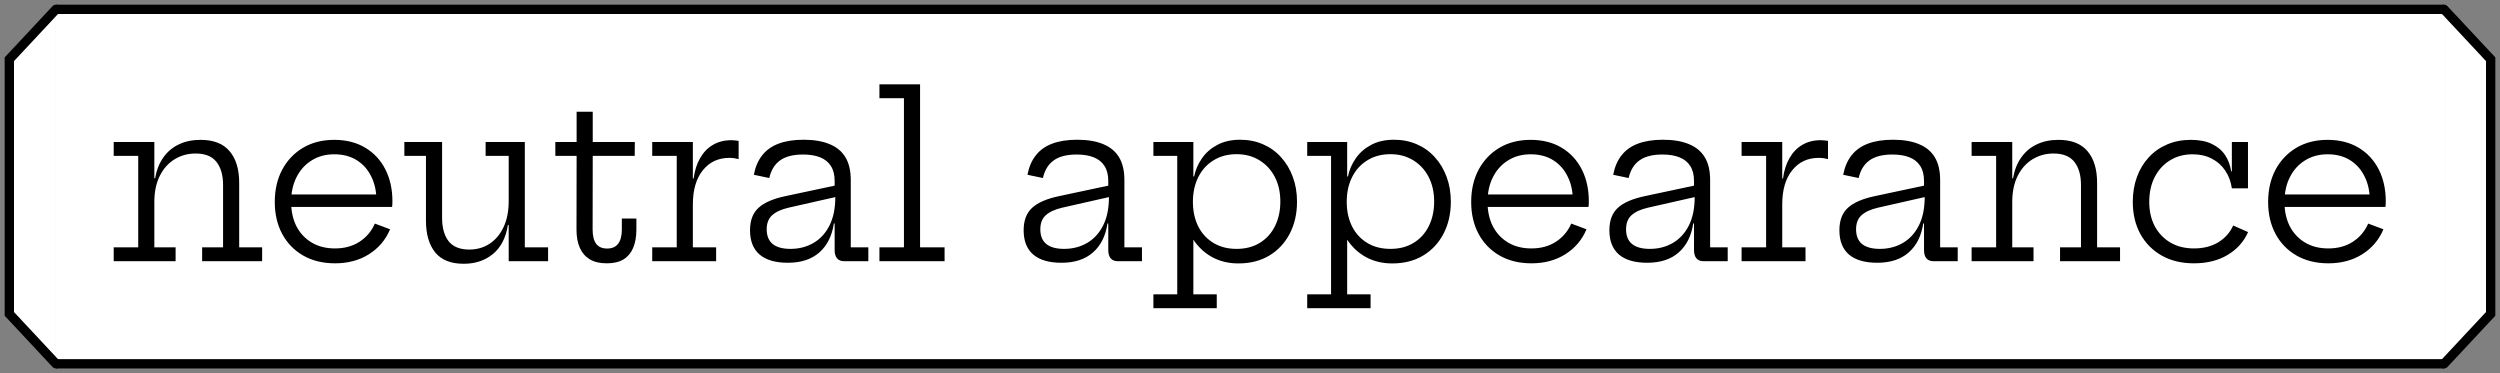 <svg width="268" height="40" viewBox="0 0 268 40" fill="none" xmlns="http://www.w3.org/2000/svg">
<rect x="0" y="0" width="268" height="40" fill="#808080" stroke="none"/>
<path d="M6 1H262V39H6V1Z" fill="white"/>
<path d="M6 1.5H262V0.5H6V1.5ZM262 38.5H6V39.5H262V38.5Z" fill="black"/>
<path d="M16.545 26.512H18.825V28H12.189V26.512H14.817V16.708H12.189V15.22H16.545V26.512ZM23.913 26.512V19.828C23.913 18.78 23.677 17.956 23.205 17.356C22.733 16.756 21.989 16.456 20.973 16.456C20.149 16.456 19.401 16.66 18.729 17.068C18.057 17.476 17.525 18.068 17.133 18.844C16.741 19.62 16.545 20.56 16.545 21.664L16.149 19.108H16.629C16.781 18.236 17.073 17.496 17.505 16.888C17.937 16.272 18.489 15.804 19.161 15.484C19.841 15.156 20.621 14.992 21.501 14.992C22.893 14.992 23.929 15.396 24.609 16.204C25.297 17.004 25.641 18.136 25.641 19.6V26.512H28.101V28H21.669V26.512H23.913ZM35.924 28.228C34.604 28.228 33.46 27.948 32.492 27.388C31.524 26.828 30.776 26.056 30.248 25.072C29.72 24.08 29.456 22.94 29.456 21.652C29.456 20.348 29.72 19.196 30.248 18.196C30.784 17.196 31.528 16.412 32.48 15.844C33.44 15.276 34.556 14.992 35.828 14.992C37.108 14.992 38.216 15.272 39.152 15.832C40.088 16.392 40.808 17.168 41.312 18.16C41.816 19.152 42.068 20.296 42.068 21.592C42.068 21.744 42.064 21.864 42.056 21.952C42.056 22.04 42.048 22.116 42.032 22.18H40.328C40.336 22.084 40.34 21.98 40.34 21.868C40.348 21.748 40.352 21.612 40.352 21.46C40.352 20.508 40.168 19.664 39.8 18.928C39.44 18.184 38.924 17.6 38.252 17.176C37.58 16.752 36.772 16.54 35.828 16.54C34.908 16.54 34.1 16.76 33.404 17.2C32.708 17.632 32.168 18.232 31.784 19C31.4 19.76 31.208 20.644 31.208 21.652C31.208 22.628 31.396 23.492 31.772 24.244C32.156 24.988 32.7 25.572 33.404 25.996C34.108 26.42 34.944 26.632 35.912 26.632C36.92 26.632 37.792 26.396 38.528 25.924C39.272 25.444 39.824 24.792 40.184 23.968L41.816 24.58C41.344 25.708 40.588 26.6 39.548 27.256C38.516 27.904 37.308 28.228 35.924 28.228ZM30.548 22.18V20.848H41.516L42.02 22.18H30.548ZM54.532 16.708H52.059V15.22H56.26V26.512H58.755V28H54.532V16.708ZM47.392 15.22V23.368C47.392 24.416 47.623 25.244 48.087 25.852C48.559 26.452 49.3 26.752 50.307 26.752C51.115 26.752 51.836 26.548 52.468 26.14C53.108 25.724 53.611 25.128 53.98 24.352C54.347 23.576 54.532 22.644 54.532 21.556L54.952 24.112H54.447C54.231 25.488 53.696 26.528 52.84 27.232C51.992 27.928 50.947 28.276 49.708 28.276C48.331 28.276 47.312 27.868 46.648 27.052C45.992 26.236 45.663 25.104 45.663 23.656V16.708H43.347V15.22H47.392ZM63.529 24.616C63.529 25.288 63.657 25.796 63.913 26.14C64.169 26.476 64.561 26.644 65.089 26.644C65.609 26.644 66.001 26.472 66.265 26.128C66.529 25.776 66.661 25.272 66.661 24.616V23.428H68.221V24.604C68.221 25.372 68.105 26.028 67.873 26.572C67.649 27.108 67.305 27.52 66.841 27.808C66.377 28.088 65.781 28.228 65.053 28.228C64.309 28.228 63.697 28.084 63.217 27.796C62.737 27.5 62.381 27.084 62.149 26.548C61.917 26.012 61.801 25.368 61.801 24.616L61.813 16.708H59.533V15.22H61.813V11.98H63.541V15.22H68.053L68.041 16.708H63.541L63.529 24.616ZM74.274 26.512H76.77V28H69.918V26.512H72.546V16.708H69.918V15.22H74.274V26.512ZM79.182 17.056C79.038 17.016 78.882 16.984 78.714 16.96C78.554 16.936 78.378 16.924 78.186 16.924C77.002 16.924 76.054 17.368 75.342 18.256C74.63 19.136 74.274 20.36 74.274 21.928L73.866 19.132H74.358C74.47 18.284 74.702 17.556 75.054 16.948C75.406 16.332 75.862 15.86 76.422 15.532C76.99 15.196 77.654 15.028 78.414 15.028C78.558 15.028 78.686 15.036 78.798 15.052C78.918 15.06 79.046 15.076 79.182 15.1V17.056ZM90.482 28C90.154 28 89.902 27.896 89.726 27.688C89.558 27.48 89.474 27.188 89.474 26.812V22.972L89.63 22.576L89.546 21.124L89.474 20.368V19.396C89.474 18.74 89.338 18.204 89.066 17.788C88.802 17.372 88.418 17.064 87.914 16.864C87.41 16.664 86.802 16.564 86.09 16.564C85.026 16.564 84.202 16.776 83.618 17.2C83.042 17.616 82.658 18.244 82.466 19.084L80.81 18.736C80.97 17.896 81.27 17.2 81.71 16.648C82.15 16.088 82.734 15.672 83.462 15.4C84.198 15.12 85.094 14.98 86.15 14.98C87.254 14.98 88.178 15.136 88.922 15.448C89.674 15.752 90.242 16.22 90.626 16.852C91.01 17.484 91.202 18.3 91.202 19.3V26.512H93.086V28H90.482ZM84.458 28.168C83.13 28.168 82.122 27.876 81.434 27.292C80.746 26.7 80.402 25.832 80.402 24.688C80.402 23.632 80.706 22.828 81.314 22.276C81.922 21.716 82.898 21.296 84.242 21.016L89.99 19.792V21.028L84.53 22.264C83.746 22.448 83.158 22.72 82.766 23.08C82.382 23.432 82.19 23.932 82.19 24.58C82.19 25.284 82.406 25.812 82.838 26.164C83.27 26.508 83.902 26.68 84.734 26.68C85.654 26.68 86.478 26.468 87.206 26.044C87.934 25.62 88.506 24.996 88.922 24.172C89.338 23.348 89.546 22.332 89.546 21.124L90.002 23.956H89.39C89.19 25.292 88.67 26.328 87.83 27.064C86.998 27.8 85.874 28.168 84.458 28.168ZM98.631 26.512H101.259V28H94.275V26.512H96.903V10.528H94.275V9.04H98.631V26.512ZM119.815 28C119.487 28 119.235 27.896 119.059 27.688C118.891 27.48 118.807 27.188 118.807 26.812V22.972L118.963 22.576L118.879 21.124L118.807 20.368V19.396C118.807 18.74 118.671 18.204 118.399 17.788C118.135 17.372 117.751 17.064 117.247 16.864C116.743 16.664 116.135 16.564 115.423 16.564C114.359 16.564 113.535 16.776 112.951 17.2C112.375 17.616 111.991 18.244 111.799 19.084L110.143 18.736C110.303 17.896 110.603 17.2 111.043 16.648C111.483 16.088 112.067 15.672 112.795 15.4C113.531 15.12 114.427 14.98 115.483 14.98C116.587 14.98 117.511 15.136 118.255 15.448C119.007 15.752 119.575 16.22 119.959 16.852C120.343 17.484 120.535 18.3 120.535 19.3V26.512H122.419V28H119.815ZM113.791 28.168C112.463 28.168 111.455 27.876 110.767 27.292C110.079 26.7 109.735 25.832 109.735 24.688C109.735 23.632 110.039 22.828 110.647 22.276C111.255 21.716 112.231 21.296 113.575 21.016L119.323 19.792V21.028L113.863 22.264C113.079 22.448 112.491 22.72 112.099 23.08C111.715 23.432 111.523 23.932 111.523 24.58C111.523 25.284 111.739 25.812 112.171 26.164C112.603 26.508 113.235 26.68 114.067 26.68C114.987 26.68 115.811 26.468 116.539 26.044C117.267 25.62 117.839 24.996 118.255 24.172C118.671 23.348 118.879 22.332 118.879 21.124L119.335 23.956H118.723C118.523 25.292 118.003 26.328 117.163 27.064C116.331 27.8 115.207 28.168 113.791 28.168ZM123.644 33.04V31.552H126.2V16.708H123.644V15.22H127.928V19.792L127.88 21.16V21.916L127.928 22.996V31.552H130.436V33.04H123.644ZM132.752 28.24C131.696 28.24 130.748 28.008 129.908 27.544C129.076 27.08 128.388 26.42 127.844 25.564C127.3 24.7 126.94 23.668 126.764 22.468L127.88 21.64C127.88 22.624 128.068 23.496 128.444 24.256C128.82 25.008 129.36 25.6 130.064 26.032C130.768 26.464 131.604 26.68 132.572 26.68C133.524 26.68 134.352 26.464 135.056 26.032C135.76 25.6 136.3 25.004 136.676 24.244C137.06 23.476 137.252 22.6 137.252 21.616C137.252 20.616 137.056 19.736 136.664 18.976C136.272 18.216 135.724 17.62 135.02 17.188C134.316 16.748 133.5 16.528 132.572 16.528C131.62 16.528 130.792 16.748 130.088 17.188C129.384 17.62 128.84 18.22 128.456 18.988C128.072 19.756 127.88 20.64 127.88 21.64L127.604 18.916H128.012C128.156 18.212 128.436 17.564 128.852 16.972C129.268 16.372 129.816 15.892 130.496 15.532C131.184 15.164 132 14.98 132.944 14.98C133.84 14.98 134.66 15.144 135.404 15.472C136.148 15.792 136.788 16.252 137.324 16.852C137.868 17.444 138.288 18.144 138.584 18.952C138.888 19.76 139.04 20.648 139.04 21.616C139.04 22.904 138.78 24.048 138.26 25.048C137.74 26.048 137.008 26.832 136.064 27.4C135.128 27.96 134.024 28.24 132.752 28.24ZM140.133 33.04V31.552H142.689V16.708H140.133V15.22H144.417V19.792L144.369 21.16V21.916L144.417 22.996V31.552H146.925V33.04H140.133ZM149.241 28.24C148.185 28.24 147.237 28.008 146.397 27.544C145.565 27.08 144.877 26.42 144.333 25.564C143.789 24.7 143.429 23.668 143.253 22.468L144.369 21.64C144.369 22.624 144.557 23.496 144.933 24.256C145.309 25.008 145.849 25.6 146.553 26.032C147.257 26.464 148.093 26.68 149.061 26.68C150.013 26.68 150.841 26.464 151.545 26.032C152.249 25.6 152.789 25.004 153.165 24.244C153.549 23.476 153.741 22.6 153.741 21.616C153.741 20.616 153.545 19.736 153.153 18.976C152.761 18.216 152.213 17.62 151.509 17.188C150.805 16.748 149.989 16.528 149.061 16.528C148.109 16.528 147.281 16.748 146.577 17.188C145.873 17.62 145.329 18.22 144.945 18.988C144.561 19.756 144.369 20.64 144.369 21.64L144.093 18.916H144.501C144.645 18.212 144.925 17.564 145.341 16.972C145.757 16.372 146.305 15.892 146.985 15.532C147.673 15.164 148.489 14.98 149.433 14.98C150.329 14.98 151.149 15.144 151.893 15.472C152.637 15.792 153.277 16.252 153.813 16.852C154.357 17.444 154.777 18.144 155.073 18.952C155.377 19.76 155.529 20.648 155.529 21.616C155.529 22.904 155.269 24.048 154.749 25.048C154.229 26.048 153.497 26.832 152.553 27.4C151.617 27.96 150.513 28.24 149.241 28.24ZM164.179 28.228C162.859 28.228 161.715 27.948 160.747 27.388C159.779 26.828 159.031 26.056 158.503 25.072C157.975 24.08 157.711 22.94 157.711 21.652C157.711 20.348 157.975 19.196 158.503 18.196C159.039 17.196 159.783 16.412 160.735 15.844C161.695 15.276 162.811 14.992 164.083 14.992C165.363 14.992 166.471 15.272 167.407 15.832C168.343 16.392 169.063 17.168 169.567 18.16C170.071 19.152 170.323 20.296 170.323 21.592C170.323 21.744 170.319 21.864 170.311 21.952C170.311 22.04 170.303 22.116 170.287 22.18H168.583C168.591 22.084 168.595 21.98 168.595 21.868C168.603 21.748 168.607 21.612 168.607 21.46C168.607 20.508 168.423 19.664 168.055 18.928C167.695 18.184 167.179 17.6 166.507 17.176C165.835 16.752 165.027 16.54 164.083 16.54C163.163 16.54 162.355 16.76 161.659 17.2C160.963 17.632 160.423 18.232 160.039 19C159.655 19.76 159.463 20.644 159.463 21.652C159.463 22.628 159.651 23.492 160.027 24.244C160.411 24.988 160.955 25.572 161.659 25.996C162.363 26.42 163.199 26.632 164.167 26.632C165.175 26.632 166.047 26.396 166.783 25.924C167.527 25.444 168.079 24.792 168.439 23.968L170.071 24.58C169.599 25.708 168.843 26.6 167.803 27.256C166.771 27.904 165.563 28.228 164.179 28.228ZM158.803 22.18V20.848H169.771L170.275 22.18H158.803ZM182.606 28C182.278 28 182.026 27.896 181.85 27.688C181.682 27.48 181.598 27.188 181.598 26.812V22.972L181.754 22.576L181.67 21.124L181.598 20.368V19.396C181.598 18.74 181.462 18.204 181.19 17.788C180.926 17.372 180.542 17.064 180.038 16.864C179.534 16.664 178.926 16.564 178.214 16.564C177.15 16.564 176.326 16.776 175.742 17.2C175.166 17.616 174.782 18.244 174.59 19.084L172.934 18.736C173.094 17.896 173.394 17.2 173.834 16.648C174.274 16.088 174.858 15.672 175.586 15.4C176.322 15.12 177.218 14.98 178.274 14.98C179.378 14.98 180.302 15.136 181.046 15.448C181.798 15.752 182.366 16.22 182.75 16.852C183.134 17.484 183.326 18.3 183.326 19.3V26.512H185.21V28H182.606ZM176.582 28.168C175.254 28.168 174.246 27.876 173.558 27.292C172.87 26.7 172.526 25.832 172.526 24.688C172.526 23.632 172.83 22.828 173.438 22.276C174.046 21.716 175.022 21.296 176.366 21.016L182.114 19.792V21.028L176.654 22.264C175.87 22.448 175.282 22.72 174.89 23.08C174.506 23.432 174.314 23.932 174.314 24.58C174.314 25.284 174.53 25.812 174.962 26.164C175.394 26.508 176.026 26.68 176.858 26.68C177.778 26.68 178.602 26.468 179.33 26.044C180.058 25.62 180.63 24.996 181.046 24.172C181.462 23.348 181.67 22.332 181.67 21.124L182.126 23.956H181.514C181.314 25.292 180.794 26.328 179.954 27.064C179.122 27.8 177.998 28.168 176.582 28.168ZM191.055 26.512H193.551V28H186.699V26.512H189.327V16.708H186.699V15.22H191.055V26.512ZM195.963 17.056C195.819 17.016 195.663 16.984 195.495 16.96C195.335 16.936 195.159 16.924 194.967 16.924C193.783 16.924 192.835 17.368 192.123 18.256C191.411 19.136 191.055 20.36 191.055 21.928L190.647 19.132H191.139C191.251 18.284 191.483 17.556 191.835 16.948C192.187 16.332 192.643 15.86 193.203 15.532C193.771 15.196 194.435 15.028 195.195 15.028C195.339 15.028 195.467 15.036 195.579 15.052C195.699 15.06 195.827 15.076 195.963 15.1V17.056ZM207.263 28C206.935 28 206.683 27.896 206.507 27.688C206.339 27.48 206.255 27.188 206.255 26.812V22.972L206.411 22.576L206.327 21.124L206.255 20.368V19.396C206.255 18.74 206.119 18.204 205.847 17.788C205.583 17.372 205.199 17.064 204.695 16.864C204.191 16.664 203.583 16.564 202.871 16.564C201.807 16.564 200.983 16.776 200.399 17.2C199.823 17.616 199.439 18.244 199.247 19.084L197.591 18.736C197.751 17.896 198.051 17.2 198.491 16.648C198.931 16.088 199.515 15.672 200.243 15.4C200.979 15.12 201.875 14.98 202.931 14.98C204.035 14.98 204.959 15.136 205.703 15.448C206.455 15.752 207.023 16.22 207.407 16.852C207.791 17.484 207.983 18.3 207.983 19.3V26.512H209.867V28H207.263ZM201.239 28.168C199.911 28.168 198.903 27.876 198.215 27.292C197.527 26.7 197.183 25.832 197.183 24.688C197.183 23.632 197.487 22.828 198.095 22.276C198.703 21.716 199.679 21.296 201.023 21.016L206.771 19.792V21.028L201.311 22.264C200.527 22.448 199.939 22.72 199.547 23.08C199.163 23.432 198.971 23.932 198.971 24.58C198.971 25.284 199.187 25.812 199.619 26.164C200.051 26.508 200.683 26.68 201.515 26.68C202.435 26.68 203.259 26.468 203.987 26.044C204.715 25.62 205.287 24.996 205.703 24.172C206.119 23.348 206.327 22.332 206.327 21.124L206.783 23.956H206.171C205.971 25.292 205.451 26.328 204.611 27.064C203.779 27.8 202.655 28.168 201.239 28.168ZM215.713 26.512H217.993V28H211.357V26.512H213.985V16.708H211.357V15.22H215.713V26.512ZM223.081 26.512V19.828C223.081 18.78 222.845 17.956 222.373 17.356C221.901 16.756 221.157 16.456 220.141 16.456C219.317 16.456 218.569 16.66 217.897 17.068C217.225 17.476 216.693 18.068 216.301 18.844C215.909 19.62 215.713 20.56 215.713 21.664L215.317 19.108H215.797C215.949 18.236 216.241 17.496 216.673 16.888C217.105 16.272 217.657 15.804 218.329 15.484C219.009 15.156 219.789 14.992 220.669 14.992C222.061 14.992 223.097 15.396 223.777 16.204C224.465 17.004 224.809 18.136 224.809 19.6V26.512H227.269V28H220.837V26.512H223.081ZM235.187 28.228C233.859 28.228 232.703 27.948 231.719 27.388C230.743 26.828 229.983 26.056 229.439 25.072C228.903 24.08 228.635 22.94 228.635 21.652C228.635 20.676 228.783 19.784 229.079 18.976C229.375 18.16 229.799 17.456 230.351 16.864C230.903 16.264 231.559 15.804 232.319 15.484C233.079 15.156 233.927 14.992 234.863 14.992C235.767 14.992 236.519 15.14 237.119 15.436C237.727 15.724 238.199 16.124 238.535 16.636C238.871 17.14 239.087 17.72 239.183 18.376H239.603L239.255 20.188C239.151 19.468 238.915 18.836 238.547 18.292C238.179 17.74 237.699 17.312 237.107 17.008C236.515 16.696 235.831 16.54 235.055 16.54C234.127 16.54 233.311 16.76 232.607 17.2C231.911 17.632 231.367 18.232 230.975 19C230.591 19.76 230.399 20.644 230.399 21.652C230.399 22.628 230.595 23.492 230.987 24.244C231.387 24.988 231.943 25.572 232.655 25.996C233.375 26.42 234.223 26.632 235.199 26.632C236.207 26.632 237.075 26.412 237.803 25.972C238.531 25.524 239.063 24.924 239.399 24.172L240.995 24.88C240.539 25.912 239.807 26.728 238.799 27.328C237.799 27.928 236.595 28.228 235.187 28.228ZM239.255 20.188V15.22H240.983V20.188H239.255ZM249.611 28.228C248.291 28.228 247.147 27.948 246.179 27.388C245.211 26.828 244.463 26.056 243.935 25.072C243.407 24.08 243.143 22.94 243.143 21.652C243.143 20.348 243.407 19.196 243.935 18.196C244.471 17.196 245.215 16.412 246.167 15.844C247.127 15.276 248.243 14.992 249.515 14.992C250.795 14.992 251.903 15.272 252.839 15.832C253.775 16.392 254.495 17.168 254.999 18.16C255.503 19.152 255.755 20.296 255.755 21.592C255.755 21.744 255.751 21.864 255.743 21.952C255.743 22.04 255.735 22.116 255.719 22.18H254.015C254.023 22.084 254.027 21.98 254.027 21.868C254.035 21.748 254.039 21.612 254.039 21.46C254.039 20.508 253.855 19.664 253.487 18.928C253.127 18.184 252.611 17.6 251.939 17.176C251.267 16.752 250.459 16.54 249.515 16.54C248.595 16.54 247.787 16.76 247.091 17.2C246.395 17.632 245.855 18.232 245.471 19C245.087 19.76 244.895 20.644 244.895 21.652C244.895 22.628 245.083 23.492 245.459 24.244C245.843 24.988 246.387 25.572 247.091 25.996C247.795 26.42 248.631 26.632 249.599 26.632C250.607 26.632 251.479 26.396 252.215 25.924C252.959 25.444 253.511 24.792 253.871 23.968L255.503 24.58C255.031 25.708 254.275 26.6 253.235 27.256C252.203 27.904 250.995 28.228 249.611 28.228ZM244.235 22.18V20.848H255.203L255.707 22.18H244.235Z" fill="black"/>
<path d="M1 6.352L6 1V39L1 33.648V6.352Z" fill="white"/>
<path d="M6 1L1 6.352V33.648L6 39" stroke="black" stroke-linecap="round"/>
<path d="M267 33.648L262 39L262 1L267 6.352L267 33.648Z" fill="white"/>
<path d="M262 39L267 33.648L267 6.352L262 1" stroke="black" stroke-linecap="round"/>
</svg>

